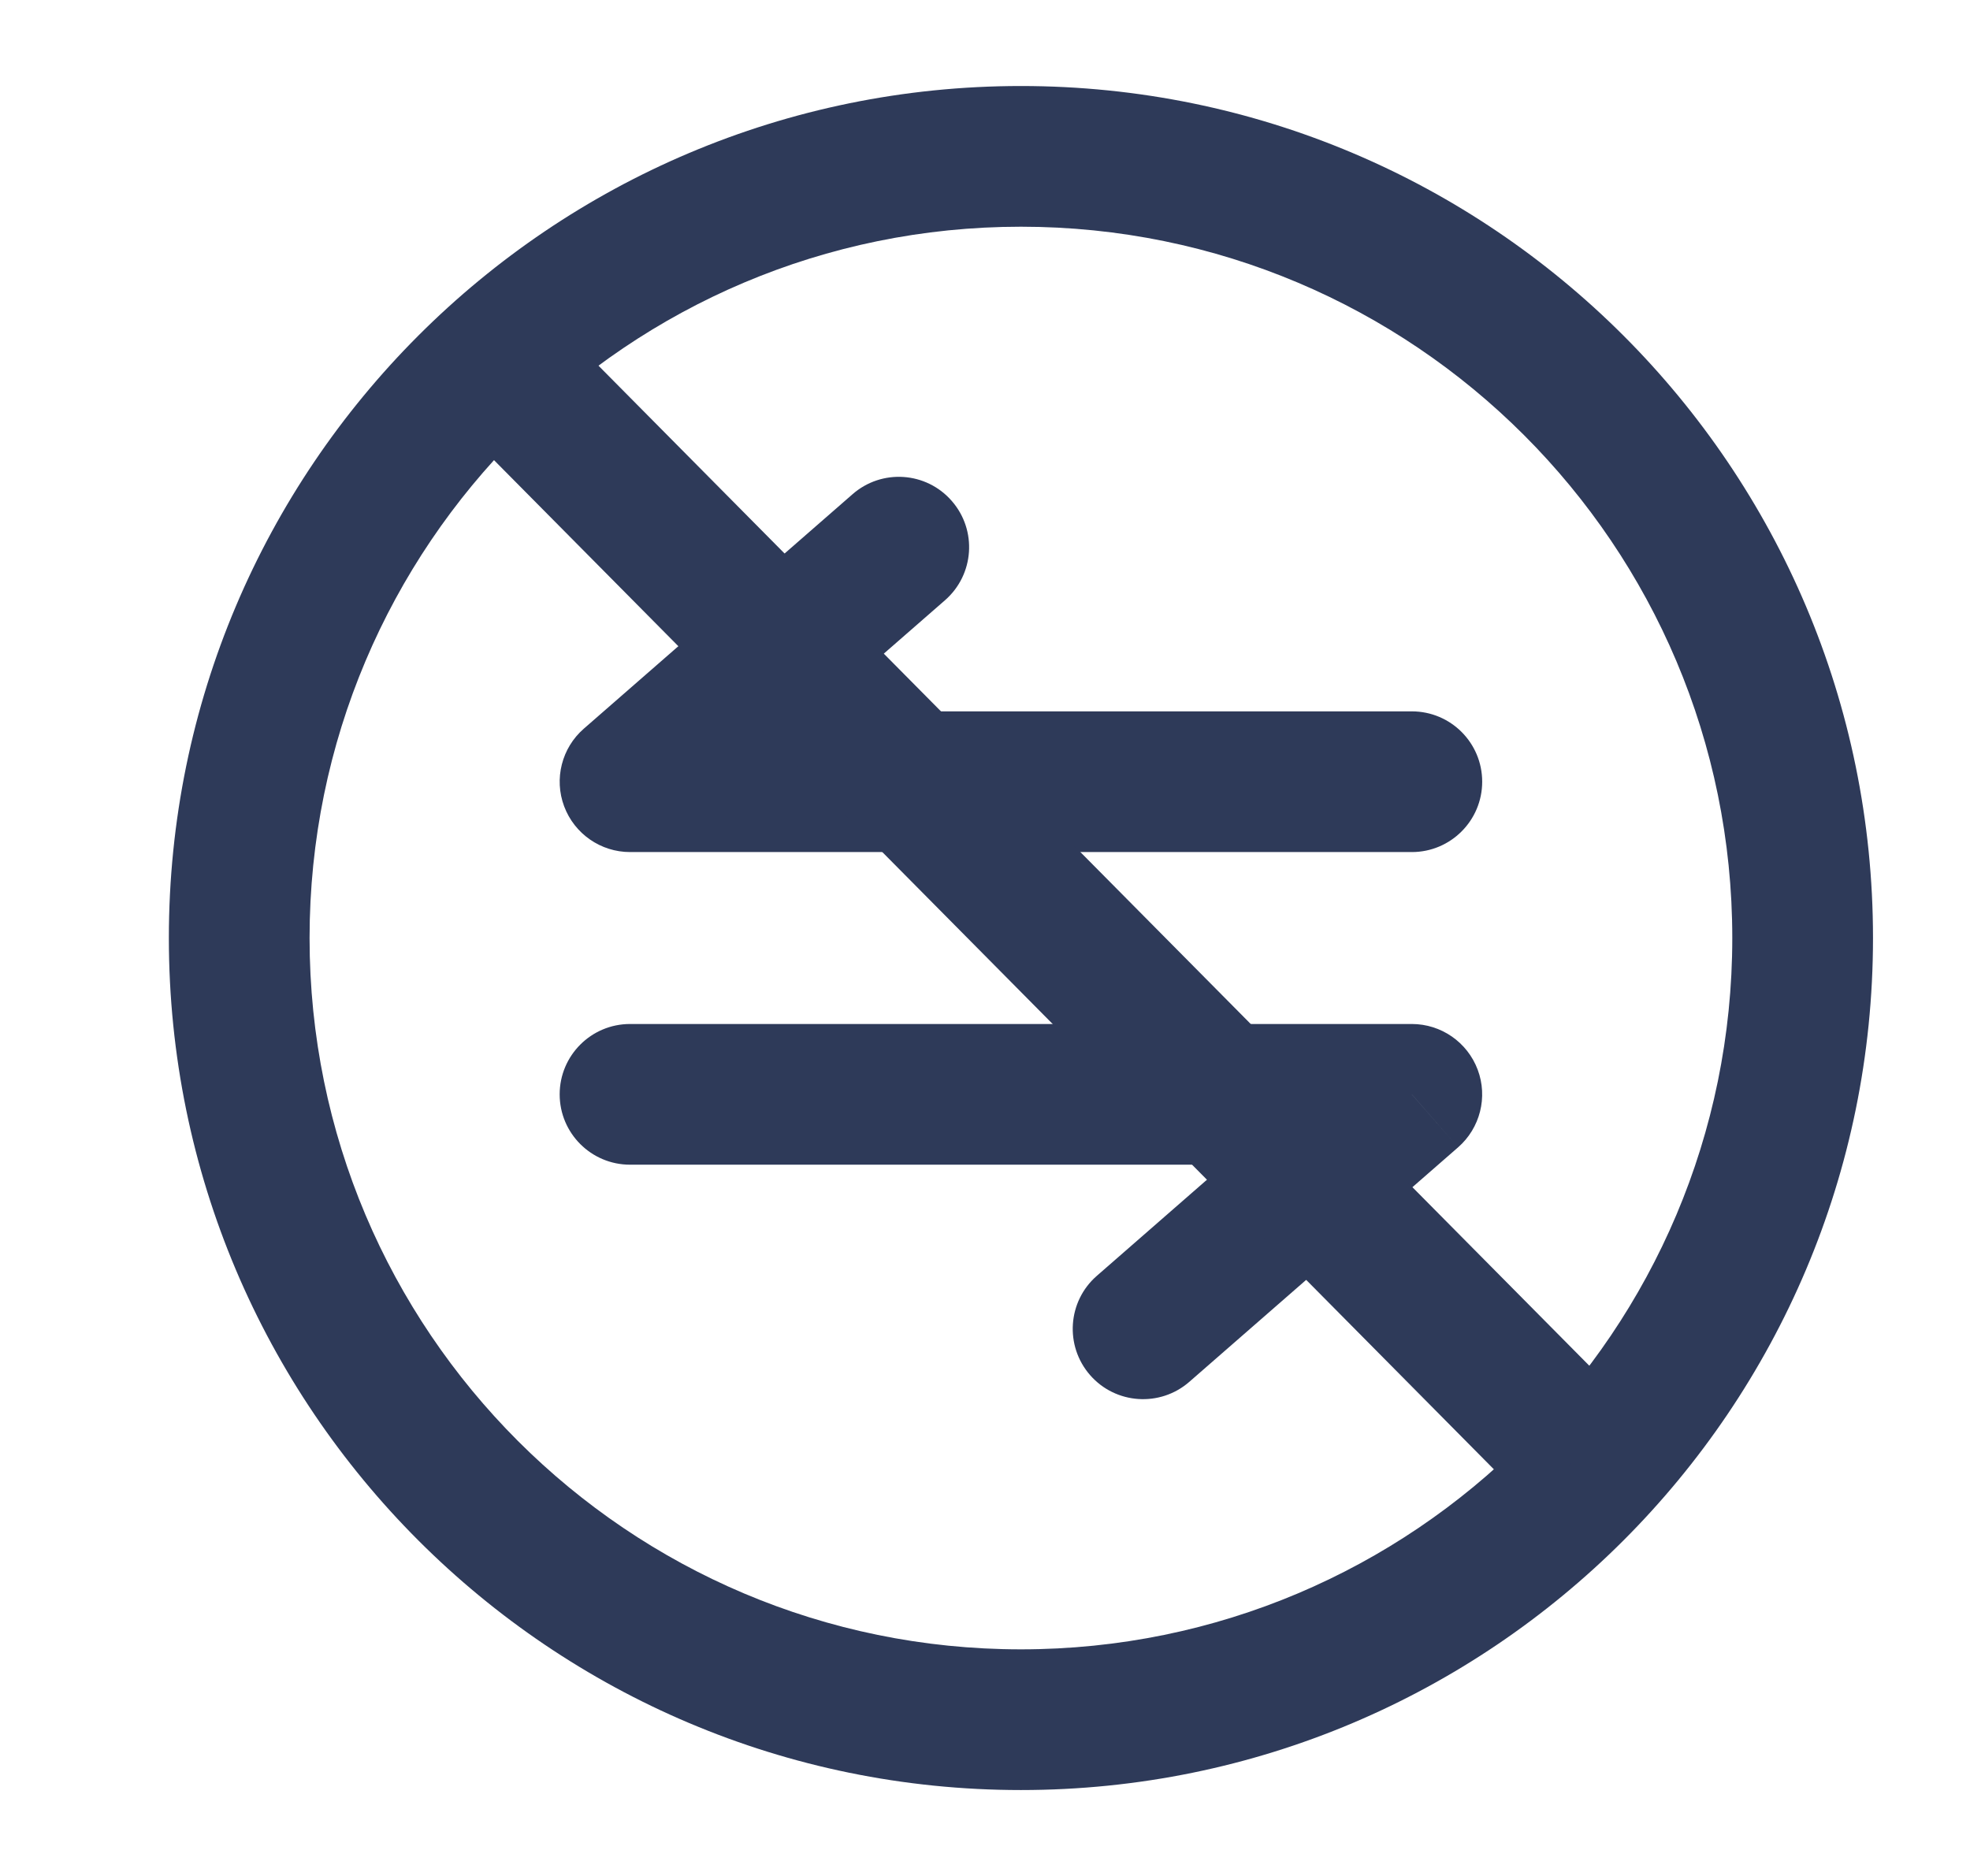 <svg viewBox="0 0 21 20" fill="none" xmlns="http://www.w3.org/2000/svg">
<path d="M15.05 9.084C15.464 9.084 15.8 8.748 15.8 8.334C15.8 7.919 15.464 7.584 15.05 7.584V9.084ZM6.716 8.334L6.223 7.769C5.988 7.974 5.904 8.304 6.014 8.597C6.124 8.89 6.404 9.084 6.716 9.084V8.334ZM10.074 6.399C10.386 6.126 10.418 5.653 10.146 5.341C9.874 5.028 9.4 4.996 9.088 5.269L10.074 6.399ZM6.716 10.917C6.302 10.917 5.966 11.253 5.966 11.667C5.966 12.081 6.302 12.417 6.716 12.417V10.917ZM15.05 11.667L15.543 12.232C15.778 12.027 15.862 11.696 15.752 11.404C15.642 11.111 15.362 10.917 15.05 10.917V11.667ZM11.692 13.602C11.38 13.874 11.348 14.348 11.62 14.66C11.892 14.972 12.366 15.004 12.678 14.732L11.692 13.602ZM18.466 10C18.466 14.188 15.071 17.584 10.883 17.584V19.084C15.899 19.084 19.966 15.017 19.966 10H18.466ZM10.883 17.584C6.695 17.584 3.3 14.188 3.3 10H1.8C1.8 15.017 5.866 19.084 10.883 19.084V17.584ZM3.3 10C3.3 5.812 6.695 2.417 10.883 2.417V0.917C5.866 0.917 1.8 4.984 1.8 10H3.3ZM10.883 2.417C15.071 2.417 18.466 5.812 18.466 10H19.966C19.966 4.984 15.899 0.917 10.883 0.917V2.417ZM15.05 7.584H6.716V9.084H15.05V7.584ZM7.209 8.899L10.074 6.399L9.088 5.269L6.223 7.769L7.209 8.899ZM6.716 12.417L15.05 12.417V10.917H6.716V12.417ZM14.556 11.102L11.692 13.602L12.678 14.732L15.543 12.232L14.556 11.102Z" fill="#2E3A59"/>
<line x1="5.481" y1="4.057" x2="16.836" y2="15.519" stroke="#2E3A59" stroke-width="1.5"/>
</svg>

